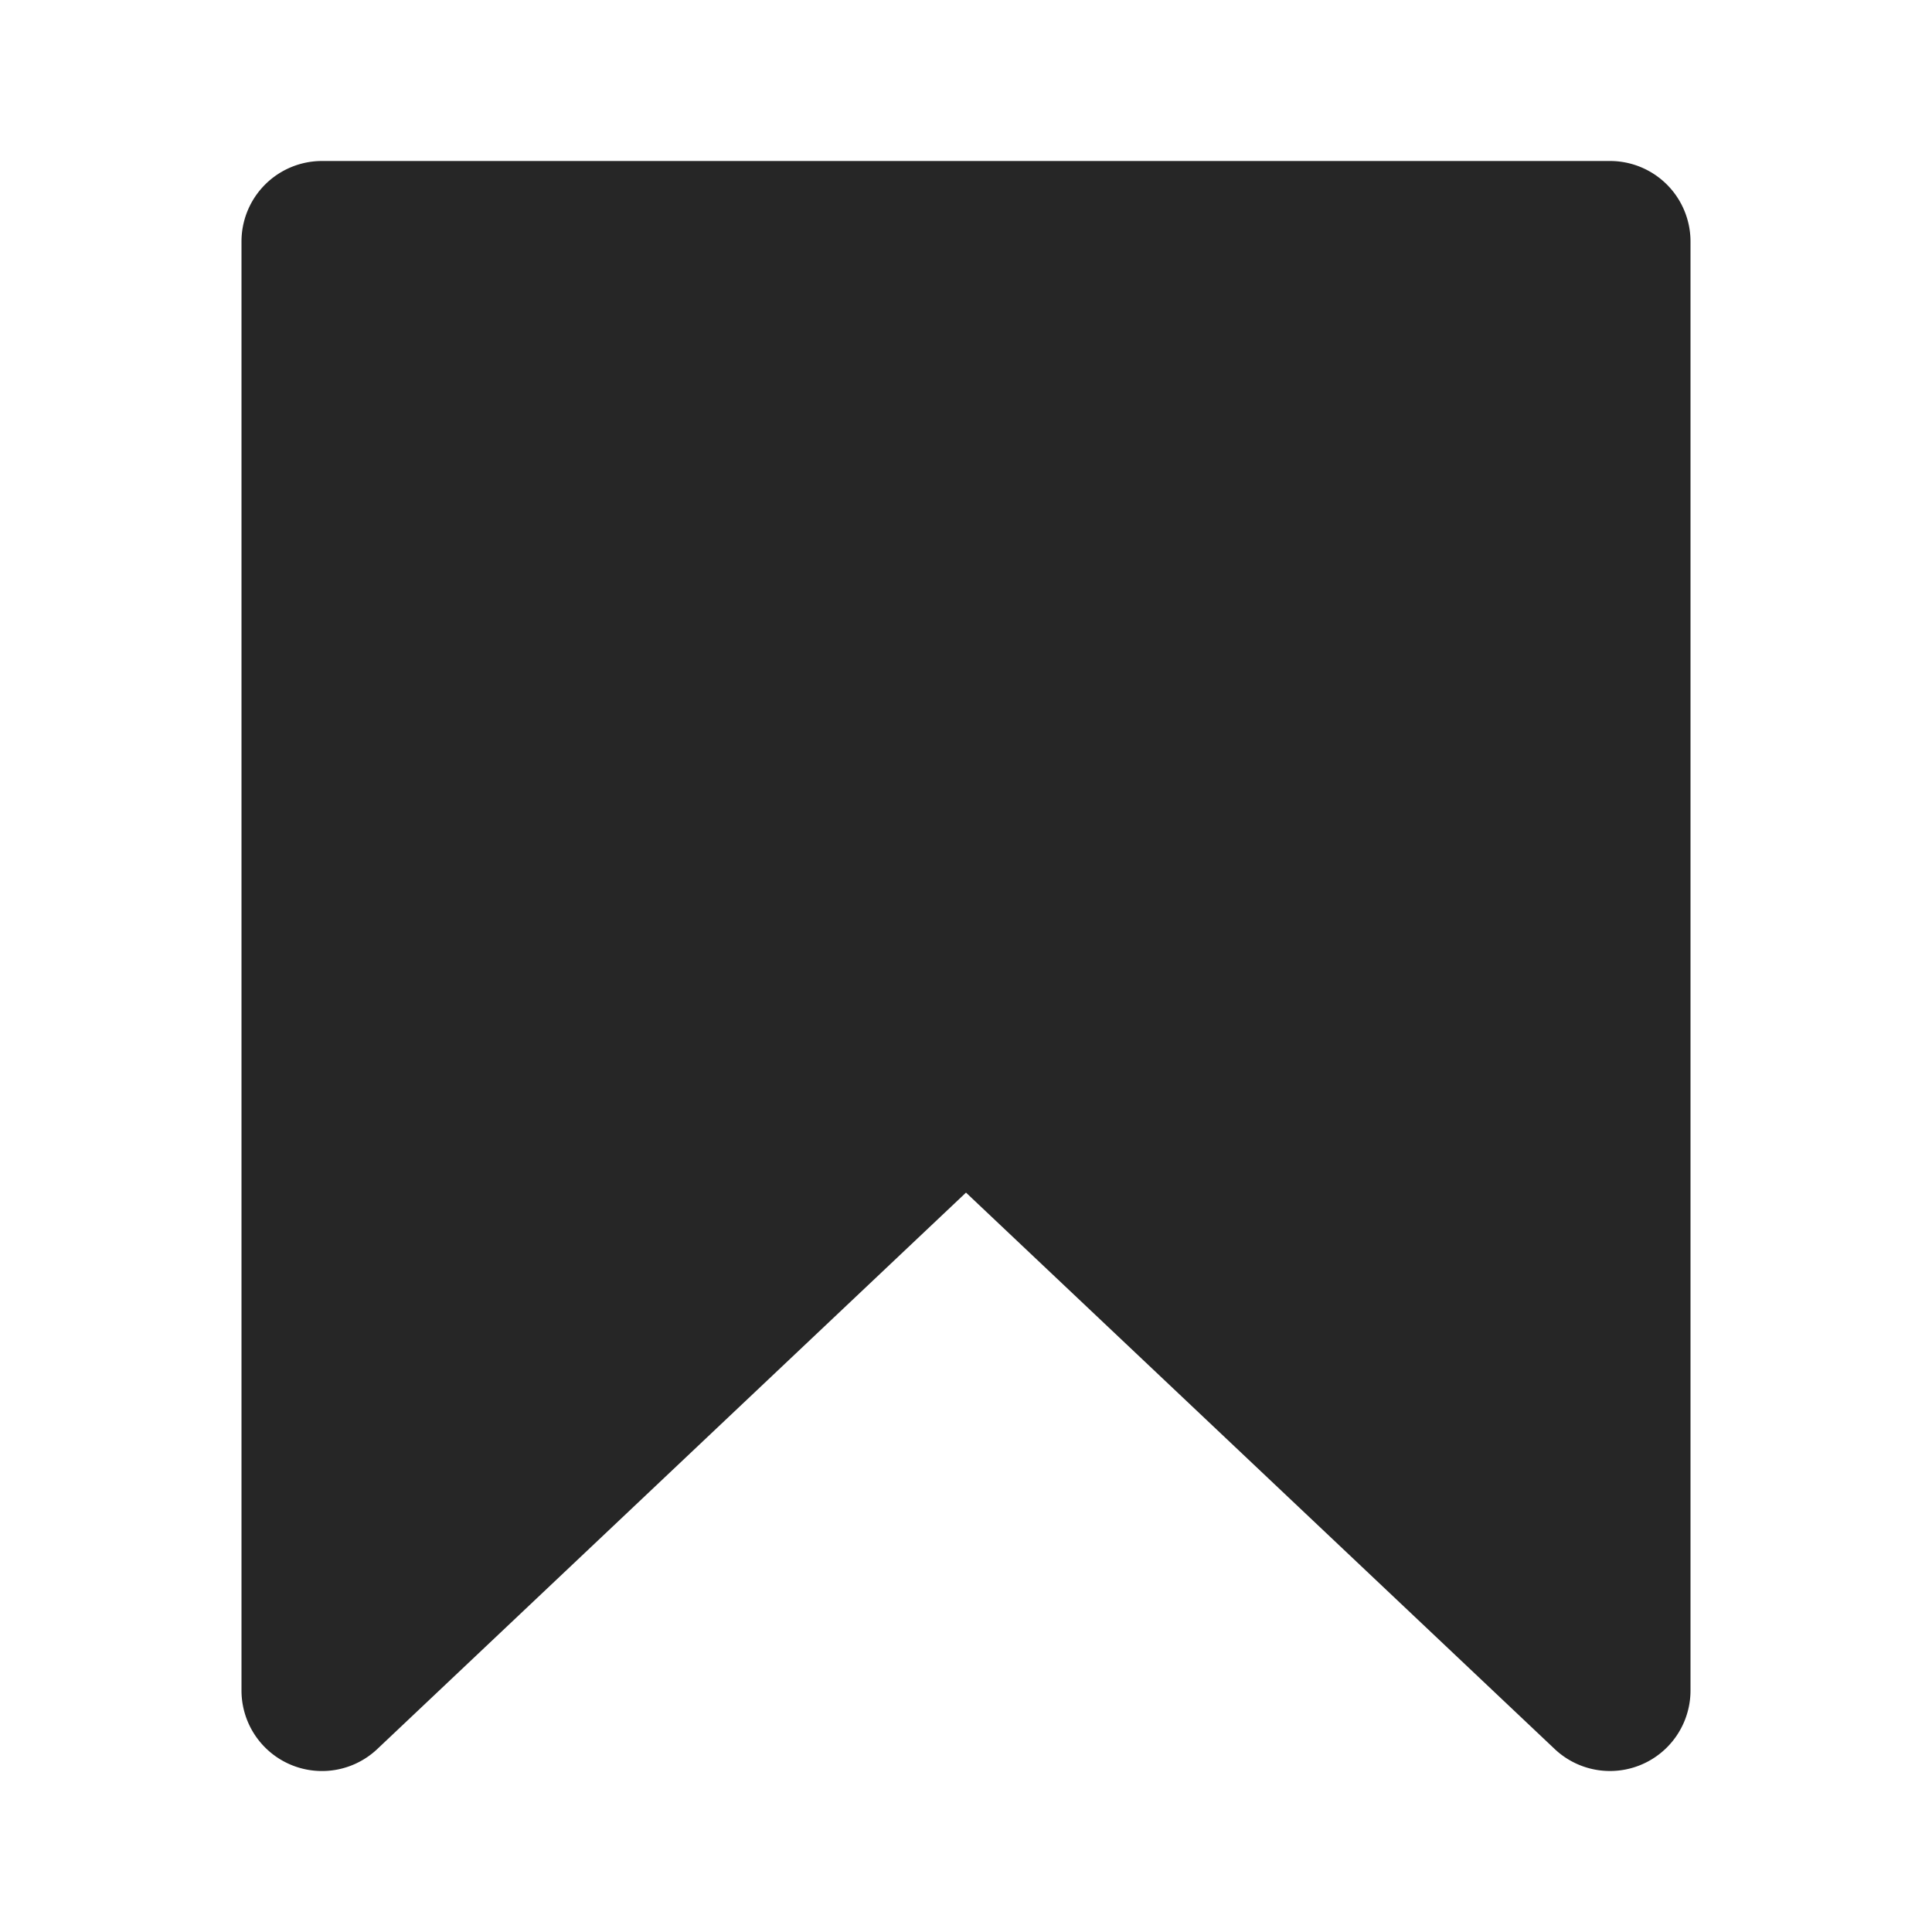 <svg aria-label="Remove" class="_8-yf5 " color="#262626" fill="#262626" height="24" role="img" viewBox="0 0 24 24" width="24"><path d="M20 22a.999.999 0 01-.687-.273L12 14.815l-7.313 6.912A1 1 0 013 21V3a1 1 0 011-1h16a1 1 0 011 1v18a1 1 0 01-1 1z"></path></svg>